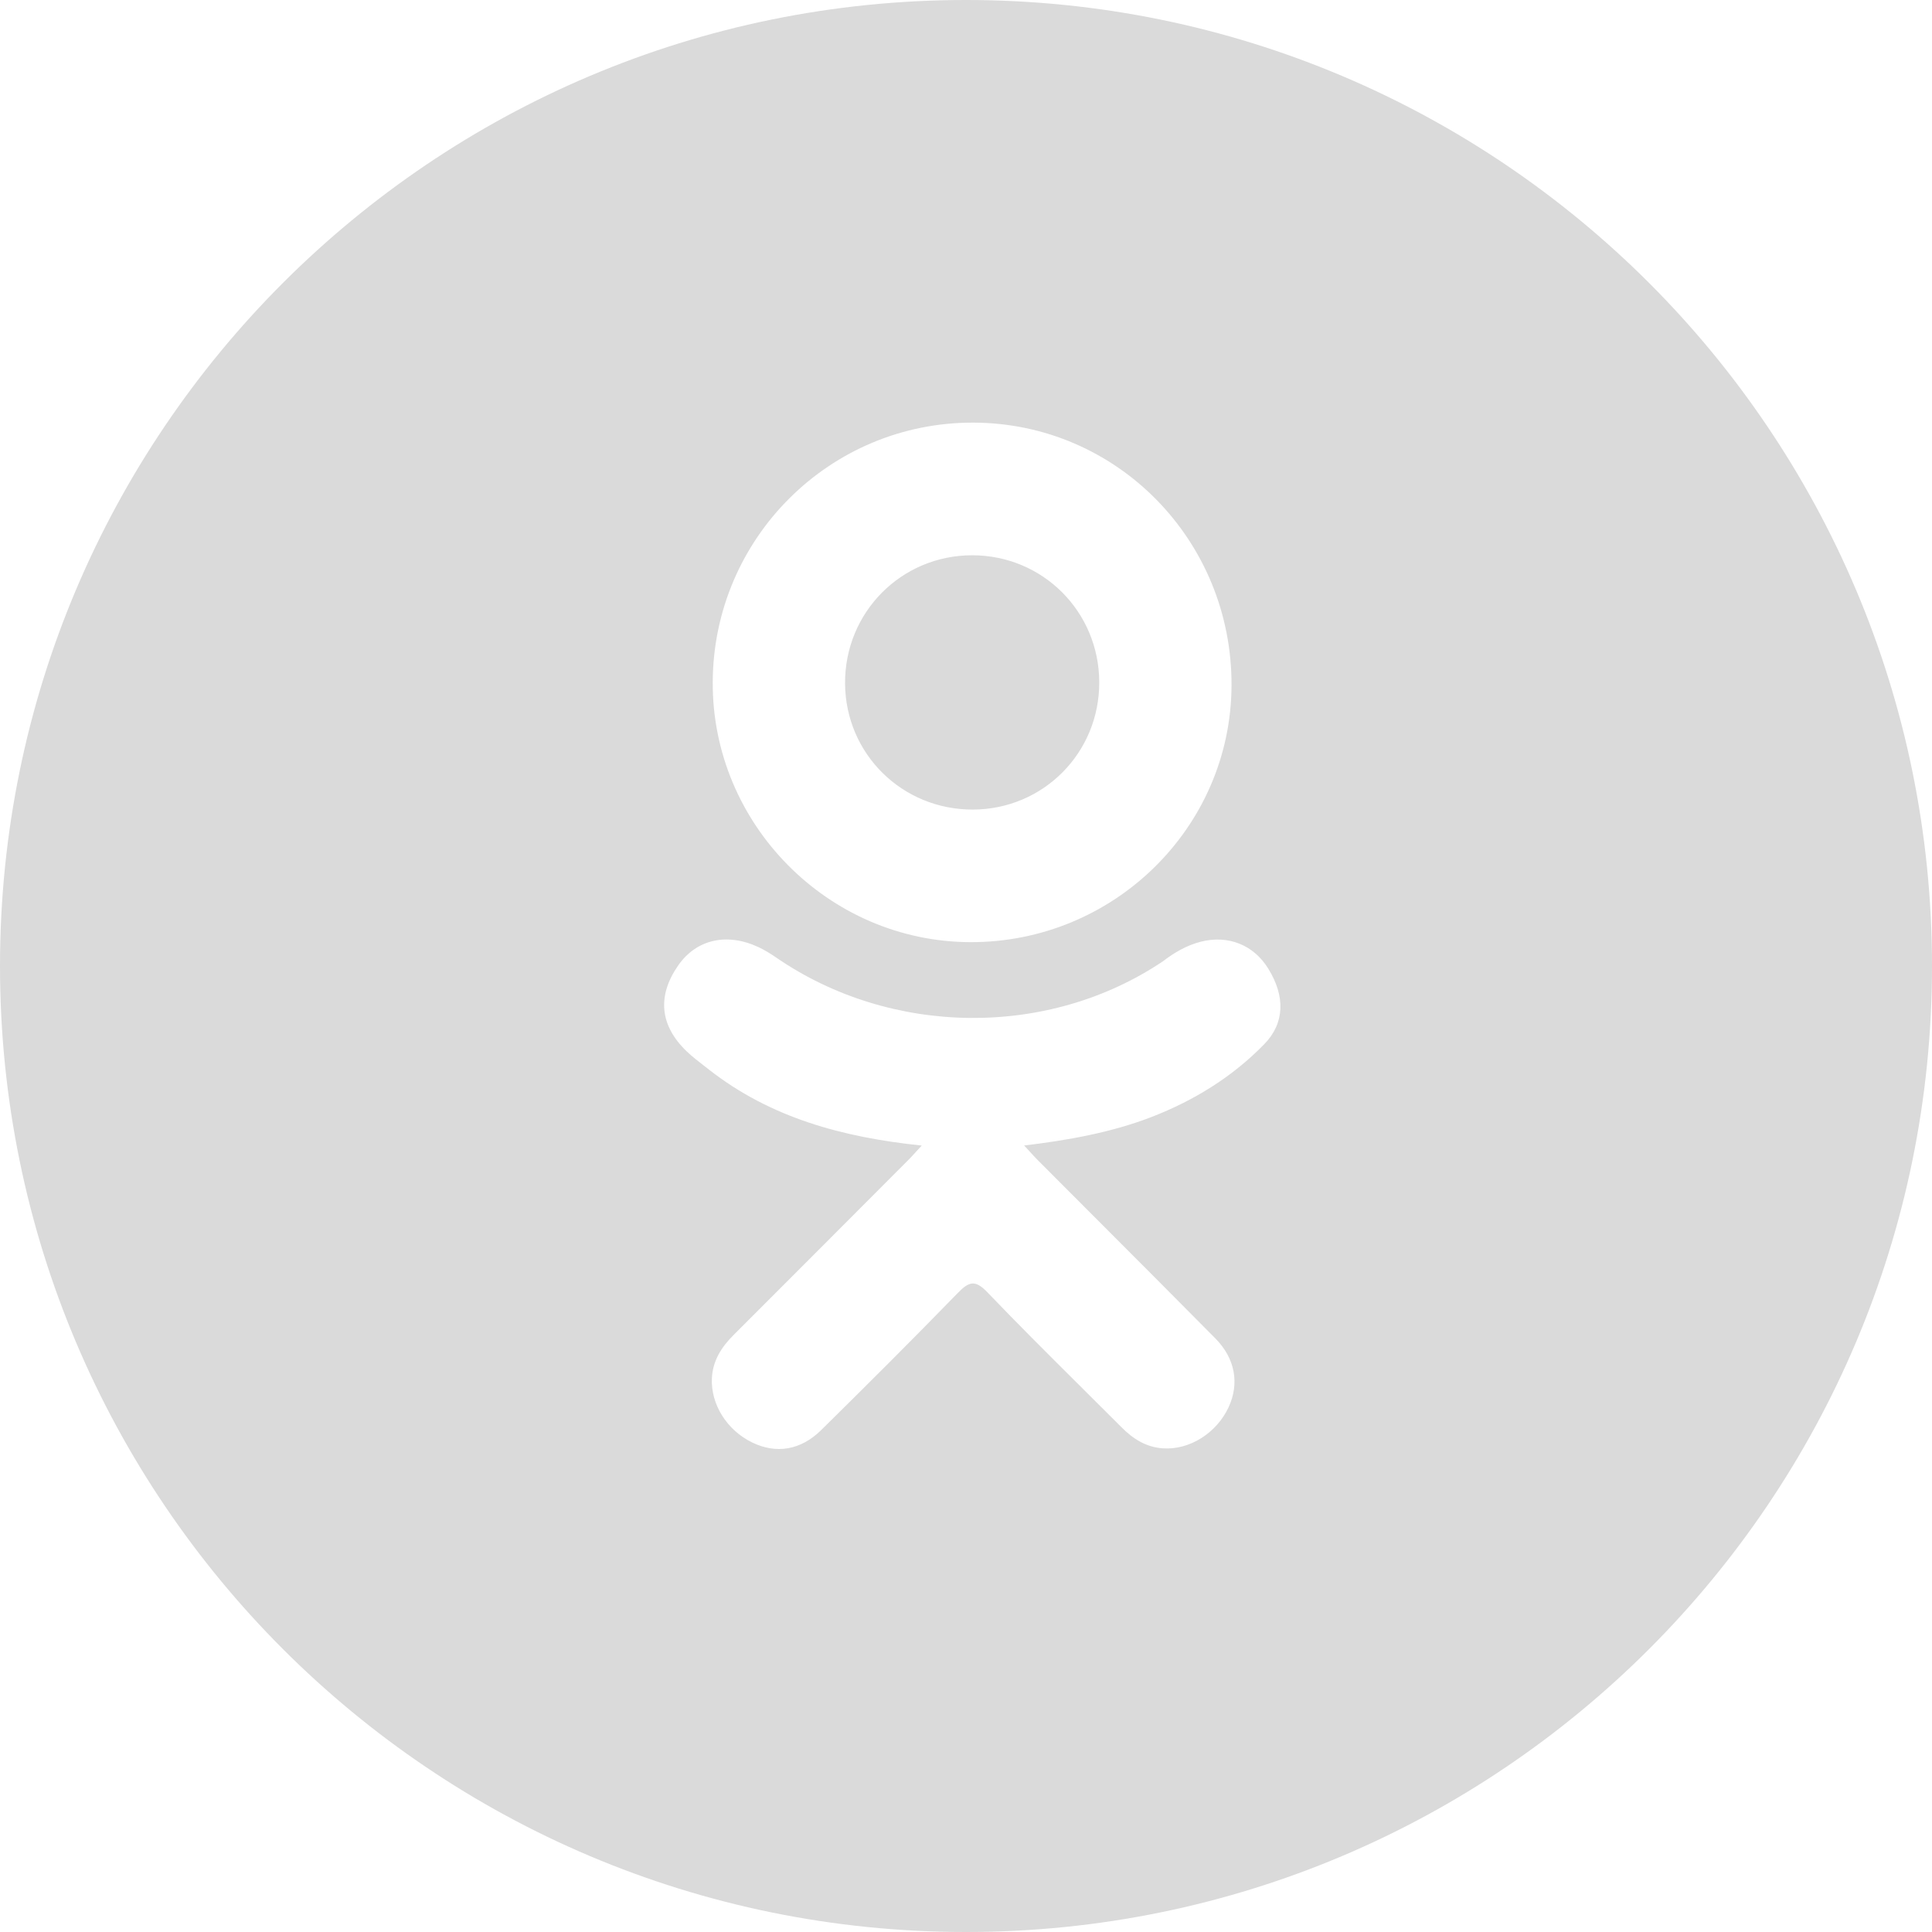<svg width="32" height="32" viewBox="0 0 32 32" fill="none" xmlns="http://www.w3.org/2000/svg">
<path fill-rule="evenodd" clip-rule="evenodd" d="M16 32C24.837 32 32 24.837 32 16C32 7.163 24.837 0 16 0C7.163 0 0 7.163 0 16C0 24.837 7.163 32 16 32ZM11.805 11.293C11.791 13.648 13.719 15.597 16.07 15.605C18.445 15.613 20.386 13.708 20.398 11.358C20.41 8.953 18.501 7.006 16.122 7C13.747 6.993 11.818 8.912 11.805 11.293ZM16.105 9.197C17.271 9.199 18.203 10.129 18.207 11.299C18.211 12.468 17.282 13.405 16.115 13.409C14.945 13.413 14.006 12.489 13.997 11.324C13.988 10.144 14.928 9.196 16.105 9.197ZM11.744 17.717C12.761 18.512 13.949 18.837 15.267 18.974C15.231 19.013 15.201 19.046 15.172 19.077L15.172 19.077C15.128 19.126 15.09 19.167 15.051 19.207L14.487 19.772C13.709 20.552 12.93 21.333 12.149 22.113C11.949 22.313 11.806 22.536 11.791 22.827C11.771 23.259 12.038 23.688 12.459 23.892C12.854 24.084 13.26 24.023 13.601 23.687C14.361 22.938 15.116 22.185 15.86 21.42C16.046 21.229 16.147 21.187 16.357 21.407C16.844 21.916 17.344 22.413 17.843 22.91C18.087 23.152 18.33 23.394 18.573 23.637C18.765 23.832 18.982 23.97 19.261 23.989C19.7 24.02 20.148 23.738 20.348 23.311C20.531 22.92 20.462 22.503 20.129 22.167C19.509 21.54 18.886 20.916 18.262 20.291L18.261 20.29C17.904 19.933 17.547 19.575 17.191 19.218C17.141 19.167 17.099 19.121 17.036 19.052L17.036 19.052L16.963 18.973C17.684 18.887 18.413 18.757 19.078 18.499C19.781 18.226 20.414 17.835 20.94 17.295C21.283 16.943 21.287 16.5 21.008 16.046C20.765 15.649 20.341 15.482 19.887 15.598C19.653 15.659 19.452 15.776 19.263 15.921C17.36 17.201 14.755 17.165 12.859 15.862C12.766 15.798 12.669 15.738 12.568 15.69C12.042 15.442 11.536 15.557 11.234 15.989C10.882 16.494 10.927 16.984 11.372 17.412C11.464 17.5 11.566 17.579 11.667 17.657L11.667 17.657L11.699 17.681L11.744 17.717Z" fill="#DADADA"/>
</svg>
